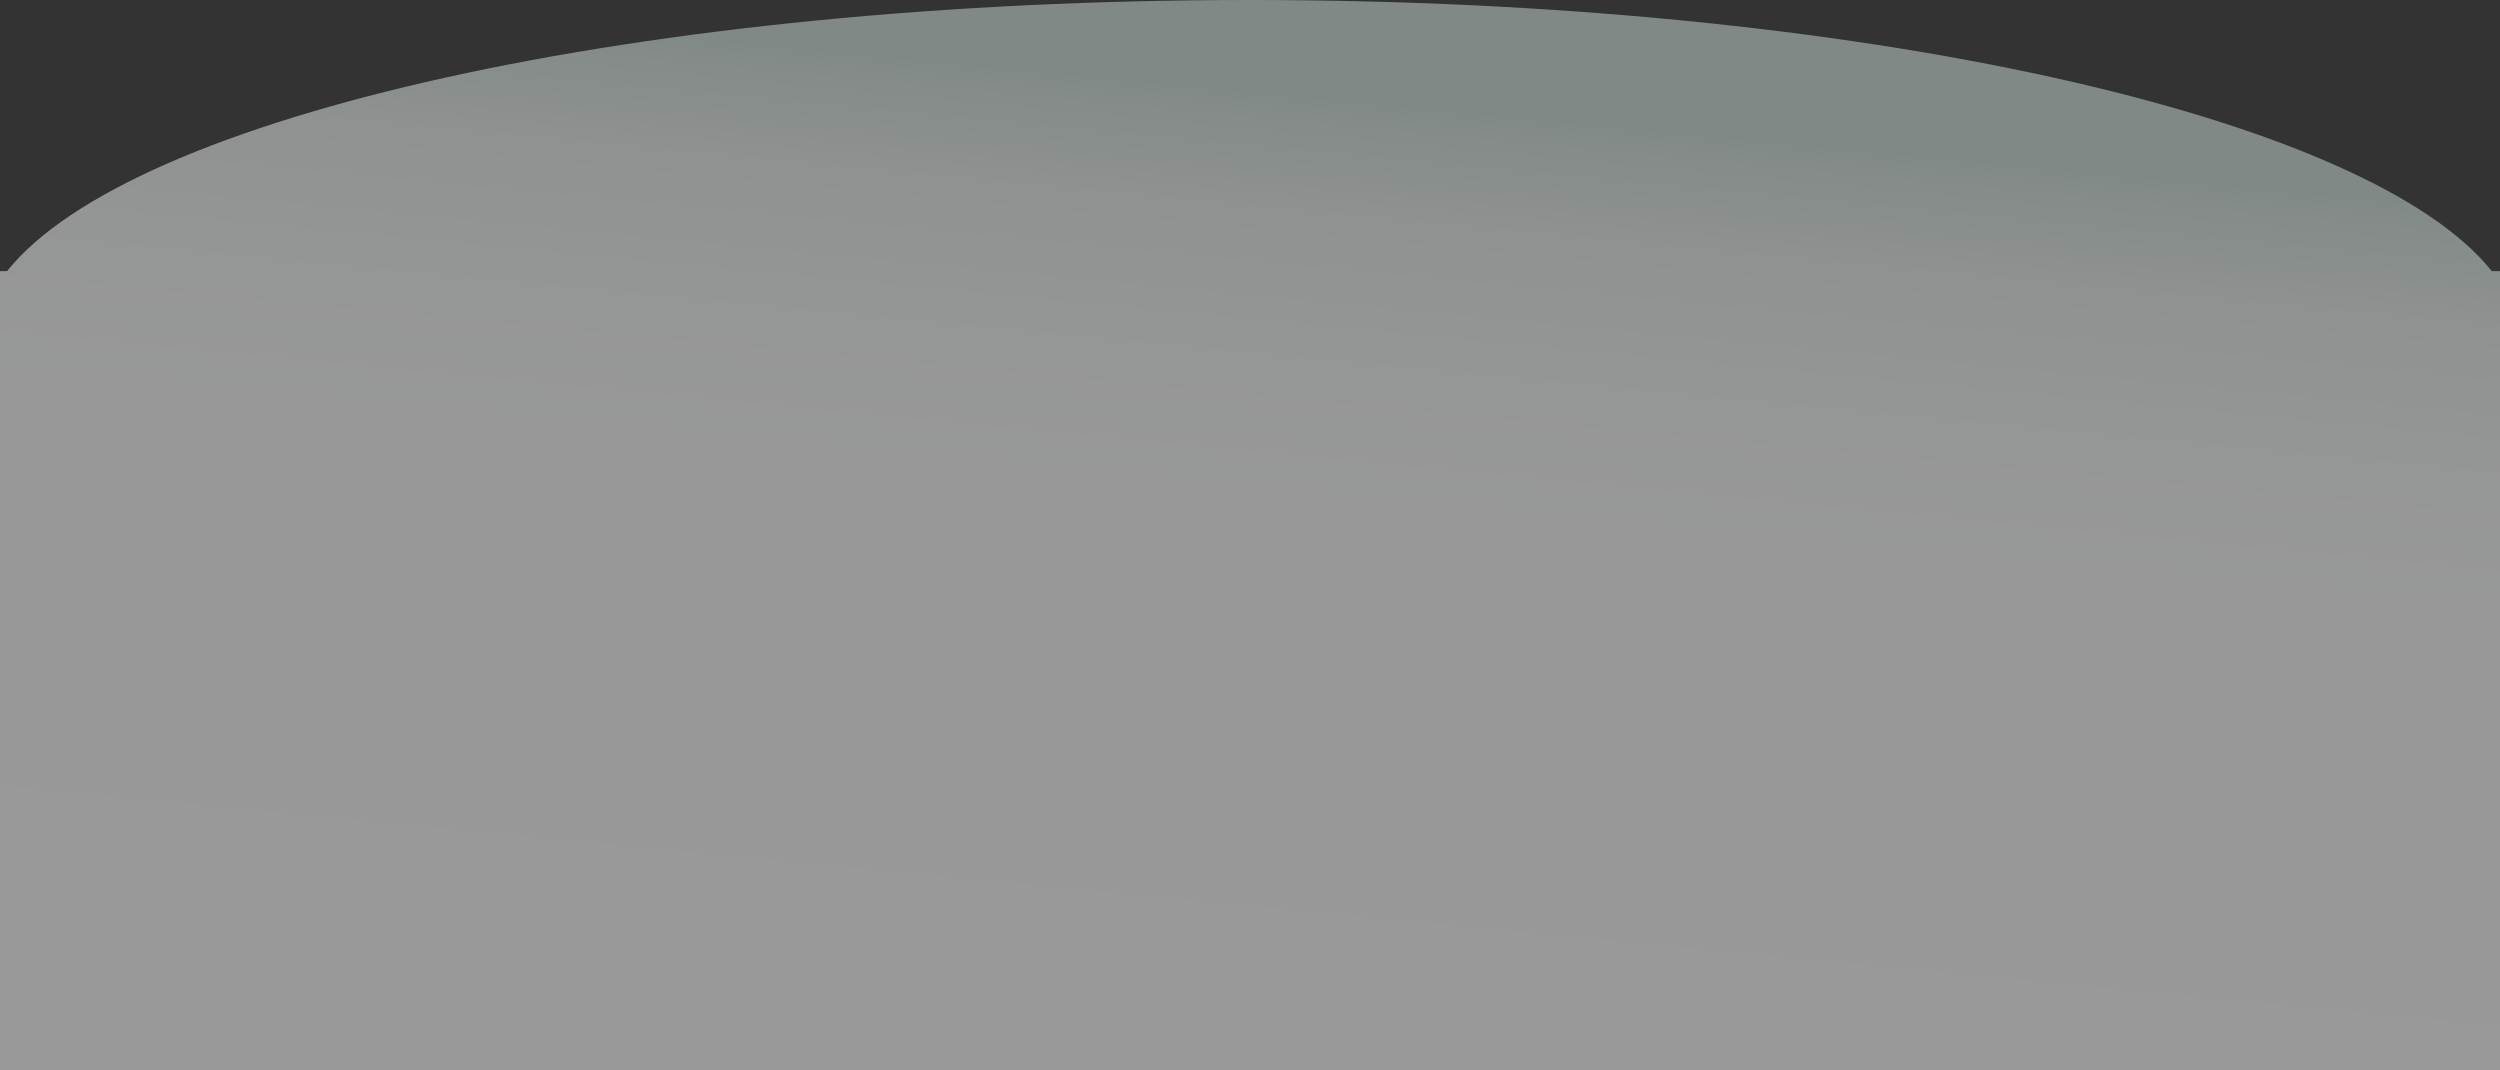 <?xml version="1.0" encoding="utf-8"?>
<!-- Generator: Adobe Illustrator 22.1.0, SVG Export Plug-In . SVG Version: 6.00 Build 0)  -->
<svg version="1.1" id="Layer_1" xmlns="http://www.w3.org/2000/svg" xmlns:xlink="http://www.w3.org/1999/xlink" x="0px" y="0px"
	 viewBox="0 0 1302.1 557.4" style="enable-background:new 0 0 1302.1 557.4;" xml:space="preserve">
<rect x="0" y="0" width="1302.1" height="557.4" fill="#333333" stroke="none"/>
<style type="text/css">
	.st0{opacity:0.5;fill:url(#SVGID_1_);enable-background:new    ;}
</style>
<g>
	
		<linearGradient id="SVGID_1_" gradientUnits="userSpaceOnUse" x1="680.24" y1="514.738" x2="621.743" y2="-94.232" gradientTransform="matrix(1 0 0 -1 0 560)">
		<stop  offset="0" style="stop-color:#CEDFD9"/>
		<stop  offset="4.000000e-02" style="stop-color:#DAE7E2"/>
		<stop  offset="0.11" style="stop-color:#EBF2EF"/>
		<stop  offset="0.21" style="stop-color:#F6F9F8"/>
		<stop  offset="0.34" style="stop-color:#FDFEFE"/>
		<stop  offset="0.7" style="stop-color:#FFFFFF"/>
		<stop  offset="1" style="stop-color:#FFFFFF"/>
	</linearGradient>
	<path class="st0" d="M1297.8,141.2C1233.4,60.5,968.2,0,650.8,0S68.1,60.5,3.7,141.2H0v416.3h1302.1V141.2H1297.8z"/>
</g>
</svg>
